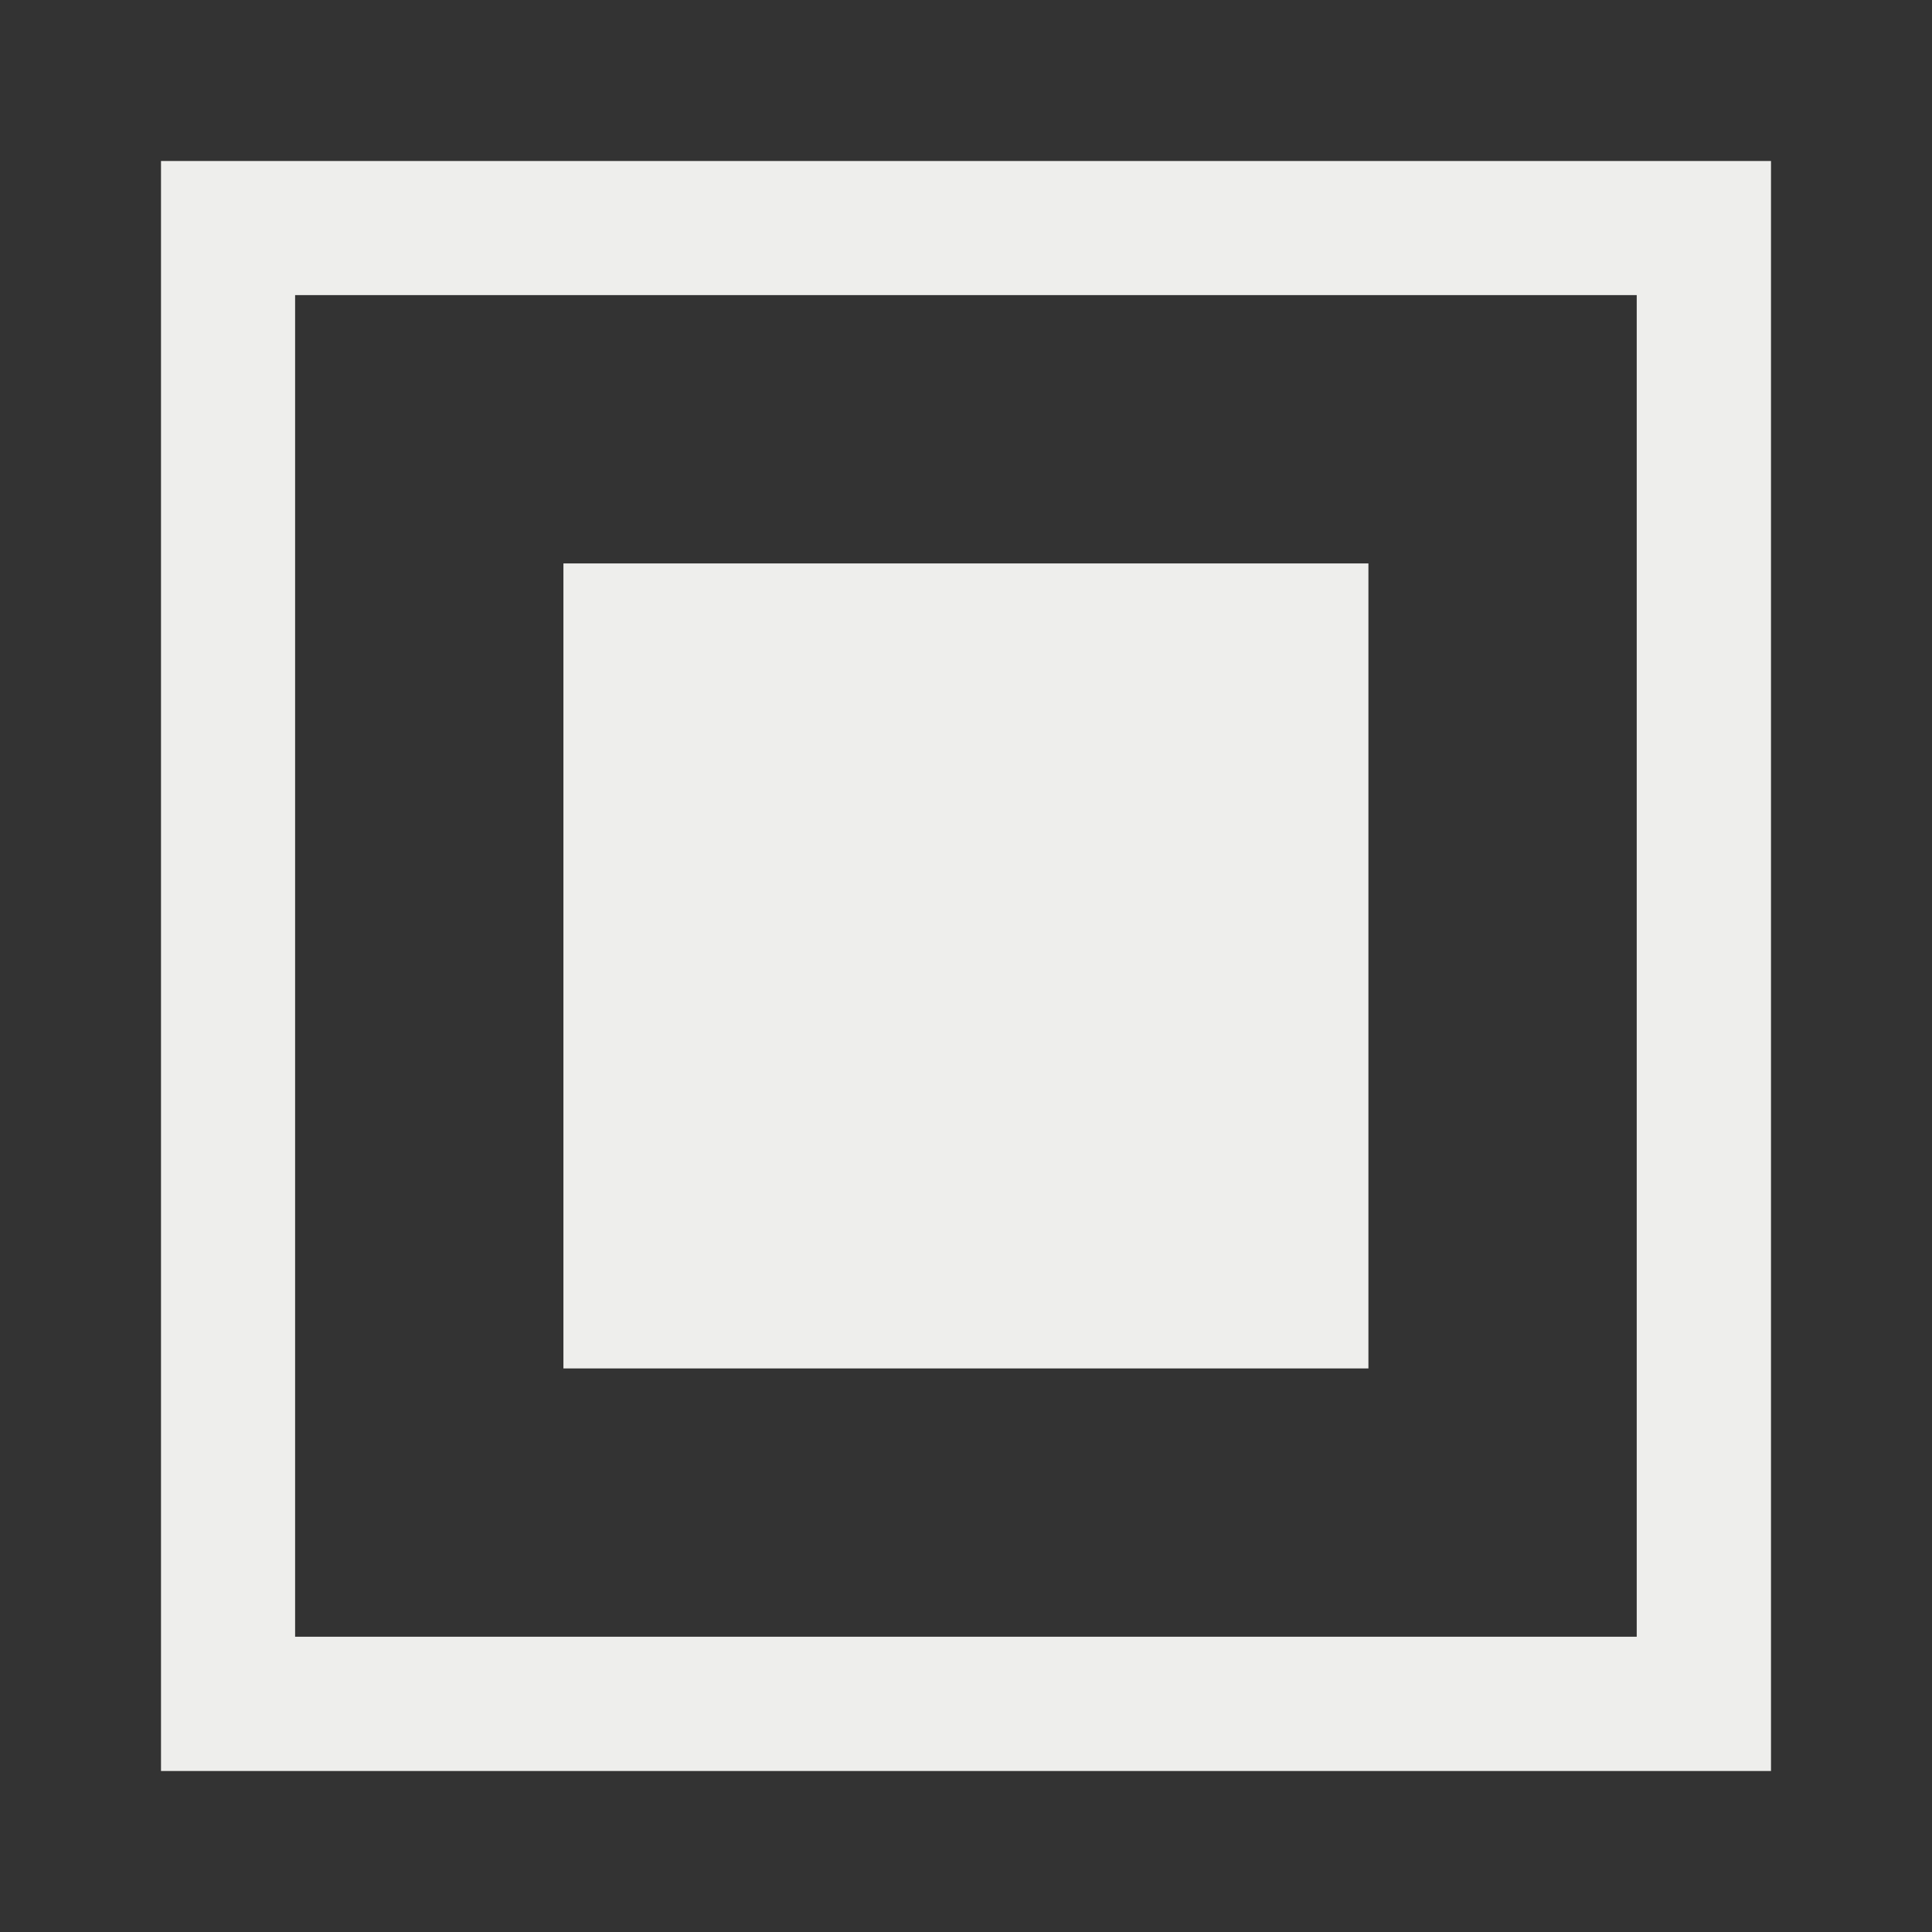 <svg xmlns="http://www.w3.org/2000/svg" viewBox="0 0 24 24">
  <rect x="0" y="0" width="24" height="24" fill="#333333" stroke="none"/>
  <defs id="defs3051">
    <style type="text/css" id="current-color-scheme">
      .ColorScheme-Text {
        color:#eeeeec;
      }
      </style>
  </defs>
 <path style="fill:currentColor;fill-opacity:1;stroke:none"
       d="m 2 2 0 20 20 0 L 22 2 2 2 Z m 1.666 1.666 16.666 0 0 16.666 -16.666 0 0 -16.666 z m 3.333 3.333 0 10 10 0 0 -10 -10 0 z"
     class="ColorScheme-Text"
     />
</svg>
